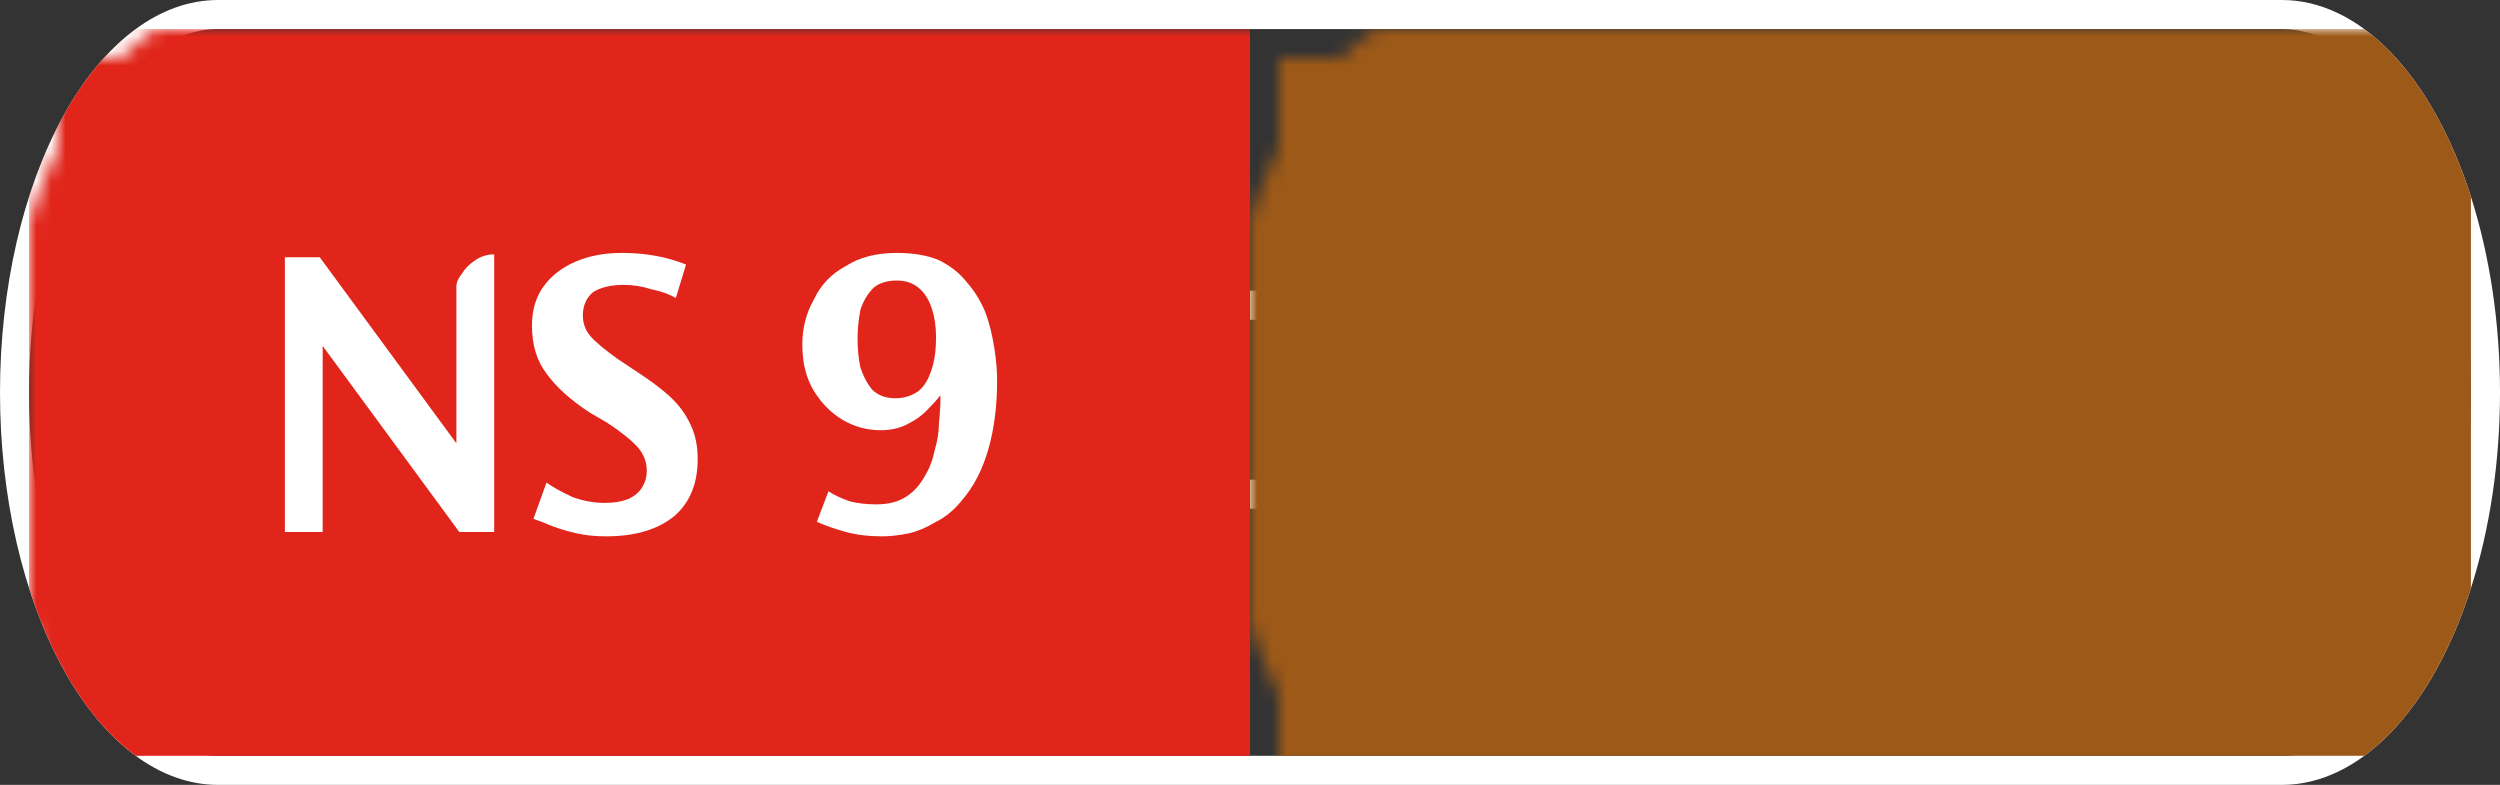 <svg width="172" height="54" viewBox="0 0 172 54" xmlns="http://www.w3.org/2000/svg"><rect x="0" y="0" width="172" height="54" fill="#333333" stroke="none"/><mask id="satori_om-id"><rect x="0" y="0" width="172" height="54" fill="#fff"/></mask><mask id="satori_om-id-0"><rect x="15" y="0" width="142" height="54" fill="#fff"/></mask><defs><clipPath id="satori_bc-id-0-0"><rect x="15" y="20" width="142" height="15"/></clipPath></defs><mask id="satori_om-id-0-0"><rect x="15" y="22" width="142" height="11" fill="#fff"/><path width="142" height="15" fill="none" stroke="#000" stroke-width="4" d="M15,20 A0,0 0 0 1 15,20 h142 A0,0 0 0 1 157,20"/><path width="142" height="15" fill="none" stroke="#000" stroke-width="4" d="M157,35 A0,0 0 0 1 157,35 h-142 A0,0 0 0 1 15,35"/></mask><path width="142" height="15" clip-path="url(#satori_bc-id-0-0)" fill="none" stroke="white" stroke-width="4" d="M15,20 A0,0 0 0 1 15,20 h142 A0,0 0 0 1 157,20"/><path width="142" height="15" clip-path="url(#satori_bc-id-0-0)" fill="none" stroke="white" stroke-width="4" d="M157,35 A0,0 0 0 1 157,35 h-142 A0,0 0 0 1 15,35"/><mask id="satori_om-id-1"><rect x="0" y="0" width="172" height="54" fill="#fff"/></mask><defs><clipPath id="satori_bc-id-1-0"><path x="0" y="0" width="172" height="54" d="M15,0 h142 a15,27 0 0 1 15,27 v0 a15,27 0 0 1 -15,27 h-142 a15,27 0 0 1 -15,-27 v0 a15,27 0 0 1 15,-27"/></clipPath></defs><clipPath id="satori_cp-id-1-0"><path x="0" y="0" width="172" height="54" d="M15,0 h142 a15,27 0 0 1 15,27 v0 a15,27 0 0 1 -15,27 h-142 a15,27 0 0 1 -15,-27 v0 a15,27 0 0 1 15,-27"/></clipPath><mask id="satori_om-id-1-0"><rect x="2" y="2" width="168" height="50" fill="#fff"/><path width="172" height="54" fill="none" stroke="#000" stroke-width="4" d="M1.888,13.888 A15,27 0 0 1 15,0 h142 a15,27 0 0 1 15,27 v0 a15,27 0 0 1 -15,27 h-142 a15,27 0 0 1 -15,-27 v0 A15,27 0 0 1 1.888,13.888"/></mask><path width="172" height="54" clip-path="url(#satori_bc-id-1-0)" fill="none" stroke="white" stroke-width="4" d="M1.888,13.888 A15,27 0 0 1 15,0 h142 a15,27 0 0 1 15,27 v0 a15,27 0 0 1 -15,27 h-142 a15,27 0 0 1 -15,-27 v0 A15,27 0 0 1 1.888,13.888"/><mask id="satori_om-id-1-0-0"><rect x="2" y="2" width="84" height="50" fill="#fff" mask="url(#satori_om-id-1-0)"/></mask><mask id="satori_om-id-1-0-0-0"><rect x="2" y="2" width="84" height="50" fill="#fff" mask="url(#satori_om-id-1-0)"/></mask><rect x="2" y="2" width="84" height="50" fill="#E1251B" clip-path="url(#satori_cp-id-1-0)" mask="url(#satori_om-id-1-0)"/><mask id="satori_om-id-1-0-0-0-0"><rect x="18" y="18" width="52" height="19" fill="#fff" mask="url(#satori_om-id-1-0)"/></mask><mask id="satori_om-id-1-0-0-0-0-0"><rect x="18" y="18" width="32" height="19" fill="#fff" mask="url(#satori_om-id-1-0)"/></mask><path fill="white" d="M34.0 18.5L34.0 37.6L31.6 37.6L22.2 24.8L22.2 37.6L19.6 37.6L19.6 18.7L22.0 18.7L31.4 31.5L31.4 20.7Q31.4 20.3 31.8 19.8Q32.1 19.3 32.7 18.9Q33.3 18.5 34.0 18.5L34.0 18.5ZM47.2 19.2L47.2 19.2L46.5 21.5Q45.8 21.1 44.8 20.9Q43.9 20.6 42.9 20.6L42.9 20.6Q41.6 20.6 40.8 21.1Q40.1 21.7 40.1 22.7L40.1 22.7Q40.1 23.5 40.6 24.1Q41.1 24.7 42.5 25.7L42.5 25.7L43.7 26.5Q45.1 27.4 46.0 28.2Q47.0 29.1 47.5 30.2Q48.0 31.2 48.0 32.6L48.0 32.6Q48.0 35.1 46.4 36.5Q44.7 37.9 41.7 37.9L41.7 37.9Q40.6 37.9 39.7 37.7Q38.8 37.5 38.0 37.2Q37.3 36.9 36.7 36.7L36.7 36.7L37.6 34.2Q38.3 34.7 39.4 35.2Q40.5 35.6 41.6 35.6L41.6 35.6Q42.6 35.6 43.3 35.3Q43.9 35.0 44.2 34.5Q44.5 34.0 44.5 33.4L44.5 33.4Q44.5 32.5 43.9 31.8Q43.3 31.1 41.8 30.1L41.8 30.1L40.6 29.4Q38.6 28.1 37.6 26.7Q36.6 25.4 36.6 23.4L36.6 23.4Q36.6 21.8 37.4 20.7Q38.2 19.6 39.6 19.0Q41.0 18.4 42.8 18.4L42.8 18.4Q45.2 18.4 47.2 19.2Z " transform="matrix(1.00,0.00,0.00,1.00,0.00,-1.00)" clip-path="url(#satori_cp-id-1-0)" mask="url(#satori_om-id-1-0)"/><mask id="satori_om-id-1-0-0-0-0-1"><rect x="54" y="18" width="16" height="19" fill="#fff" mask="url(#satori_om-id-1-0)"/></mask><path fill="white" d="M56.2 36.9L56.2 36.9L57.0 34.8Q57.6 35.2 58.5 35.5Q59.3 35.7 60.3 35.7L60.3 35.7Q61.5 35.7 62.3 35.2Q63.1 34.7 63.6 33.8Q64.1 33.0 64.3 32.0Q64.6 31.0 64.6 30.1Q64.7 29.2 64.7 28.5L64.7 28.5L64.7 28.2Q64.3 28.7 63.7 29.3Q63.2 29.8 62.4 30.2Q61.6 30.6 60.6 30.6L60.6 30.6Q59.2 30.6 58.0 29.9Q56.8 29.2 56.0 27.9Q55.2 26.6 55.2 24.7L55.2 24.7Q55.2 23.0 56.0 21.6Q56.7 20.1 58.2 19.3Q59.6 18.4 61.7 18.4L61.7 18.4Q63.4 18.4 64.6 18.9Q65.8 19.5 66.5 20.4Q67.3 21.3 67.8 22.5Q68.2 23.6 68.4 24.9Q68.6 26.1 68.6 27.2L68.6 27.2Q68.6 29.8 68.0 31.9Q67.4 34.0 66.2 35.4L66.2 35.4Q65.4 36.4 64.4 36.9Q63.4 37.5 62.5 37.7Q61.5 37.9 60.7 37.9L60.7 37.9Q59.3 37.9 58.2 37.6Q57.1 37.3 56.2 36.9ZM59.0 24.3L59.0 24.3Q59.0 25.4 59.2 26.3Q59.5 27.2 60.0 27.8Q60.6 28.4 61.6 28.4L61.6 28.4Q62.5 28.4 63.2 27.9Q63.8 27.4 64.1 26.4Q64.4 25.5 64.4 24.2L64.4 24.2Q64.4 23.1 64.1 22.2Q63.8 21.3 63.2 20.8Q62.6 20.3 61.7 20.3L61.7 20.3Q60.7 20.3 60.1 20.8Q59.5 21.4 59.2 22.3Q59.0 23.3 59.0 24.3Z " transform="matrix(1.00,0.00,0.00,1.00,0.00,-1.00)" clip-path="url(#satori_cp-id-1-0)" mask="url(#satori_om-id-1-0)"/><mask id="satori_om-id-1-0-1"><rect x="86" y="2" width="84" height="50" fill="#fff" mask="url(#satori_om-id-1-0)"/></mask><mask id="satori_om-id-1-0-1-0"><rect x="86" y="2" width="84" height="50" fill="#fff" mask="url(#satori_om-id-1-0)"/></mask><rect x="86" y="2" width="84" height="50" fill="#9D5918" clip-path="url(#satori_cp-id-1-0)" mask="url(#satori_om-id-1-0)"/><mask id="satori_om-id-1-0-1-0-0"><rect x="104" y="18" width="49" height="19" fill="#fff" mask="url(#satori_om-id-1-0)"/></mask><mask id="satori_om-id-1-0-1-0-0-0"><rect x="104" y="18" width="29" height="19" fill="#fff" mask="url(#satori_om-id-1-0)"/></mask><path fill="white" d="M113.5 37.6L109.6 37.6L109.6 24.2Q109.6 23.5 110.5 22.5Q111.4 21.4 112.7 21.1L112.7 21.1L112.7 21.0L104.8 21.0L104.6 18.7L118.4 18.7L118.4 21.0L113.5 21.0L113.5 37.6ZM132.7 37.6L121.4 37.6L121.4 24.1Q121.4 23.4 122.3 22.3Q123.1 21.3 124.5 20.9L124.5 20.9L124.5 20.8L121.0 20.8L120.8 18.7L132.6 18.7L132.6 21.0L125.2 21.0L125.2 26.7L132.1 26.7L132.1 28.9L125.2 28.9L125.2 35.2L132.7 35.2L132.7 37.6Z " transform="matrix(1.00,0.00,0.00,1.00,0.00,-1.00)" clip-path="url(#satori_cp-id-1-0)" mask="url(#satori_om-id-1-0)"/><mask id="satori_om-id-1-0-1-0-0-1"><rect x="137" y="18" width="16" height="19" fill="#fff" mask="url(#satori_om-id-1-0)"/></mask><path fill="white" d="M141.5 34.5L141.5 34.5L150.8 34.5L150.8 37.6L137.3 37.6L137.3 35.7Q140.1 33.3 142.9 30.2L142.9 30.2Q144.6 28.4 145.5 26.8Q146.4 25.3 146.4 23.8L146.4 23.8Q146.4 22.8 146.0 22.2Q145.6 21.5 145.0 21.2Q144.4 20.9 143.9 20.8Q143.3 20.6 142.9 20.6L142.9 20.6Q141.6 20.6 140.6 20.9Q139.6 21.2 139.2 21.5L139.2 21.5L138.4 19.3Q139.2 18.9 140.4 18.7Q141.7 18.4 143.8 18.4L143.8 18.4Q145.9 18.4 147.3 19.0Q148.8 19.7 149.6 20.8Q150.3 21.9 150.3 23.3L150.3 23.3Q150.3 24.7 149.5 26.2Q148.7 27.6 147.0 29.4L147.0 29.4Q145.0 31.4 141.5 34.5Z " transform="matrix(1.00,0.00,0.00,1.00,0.00,-1.00)" clip-path="url(#satori_cp-id-1-0)" mask="url(#satori_om-id-1-0)"/></svg>